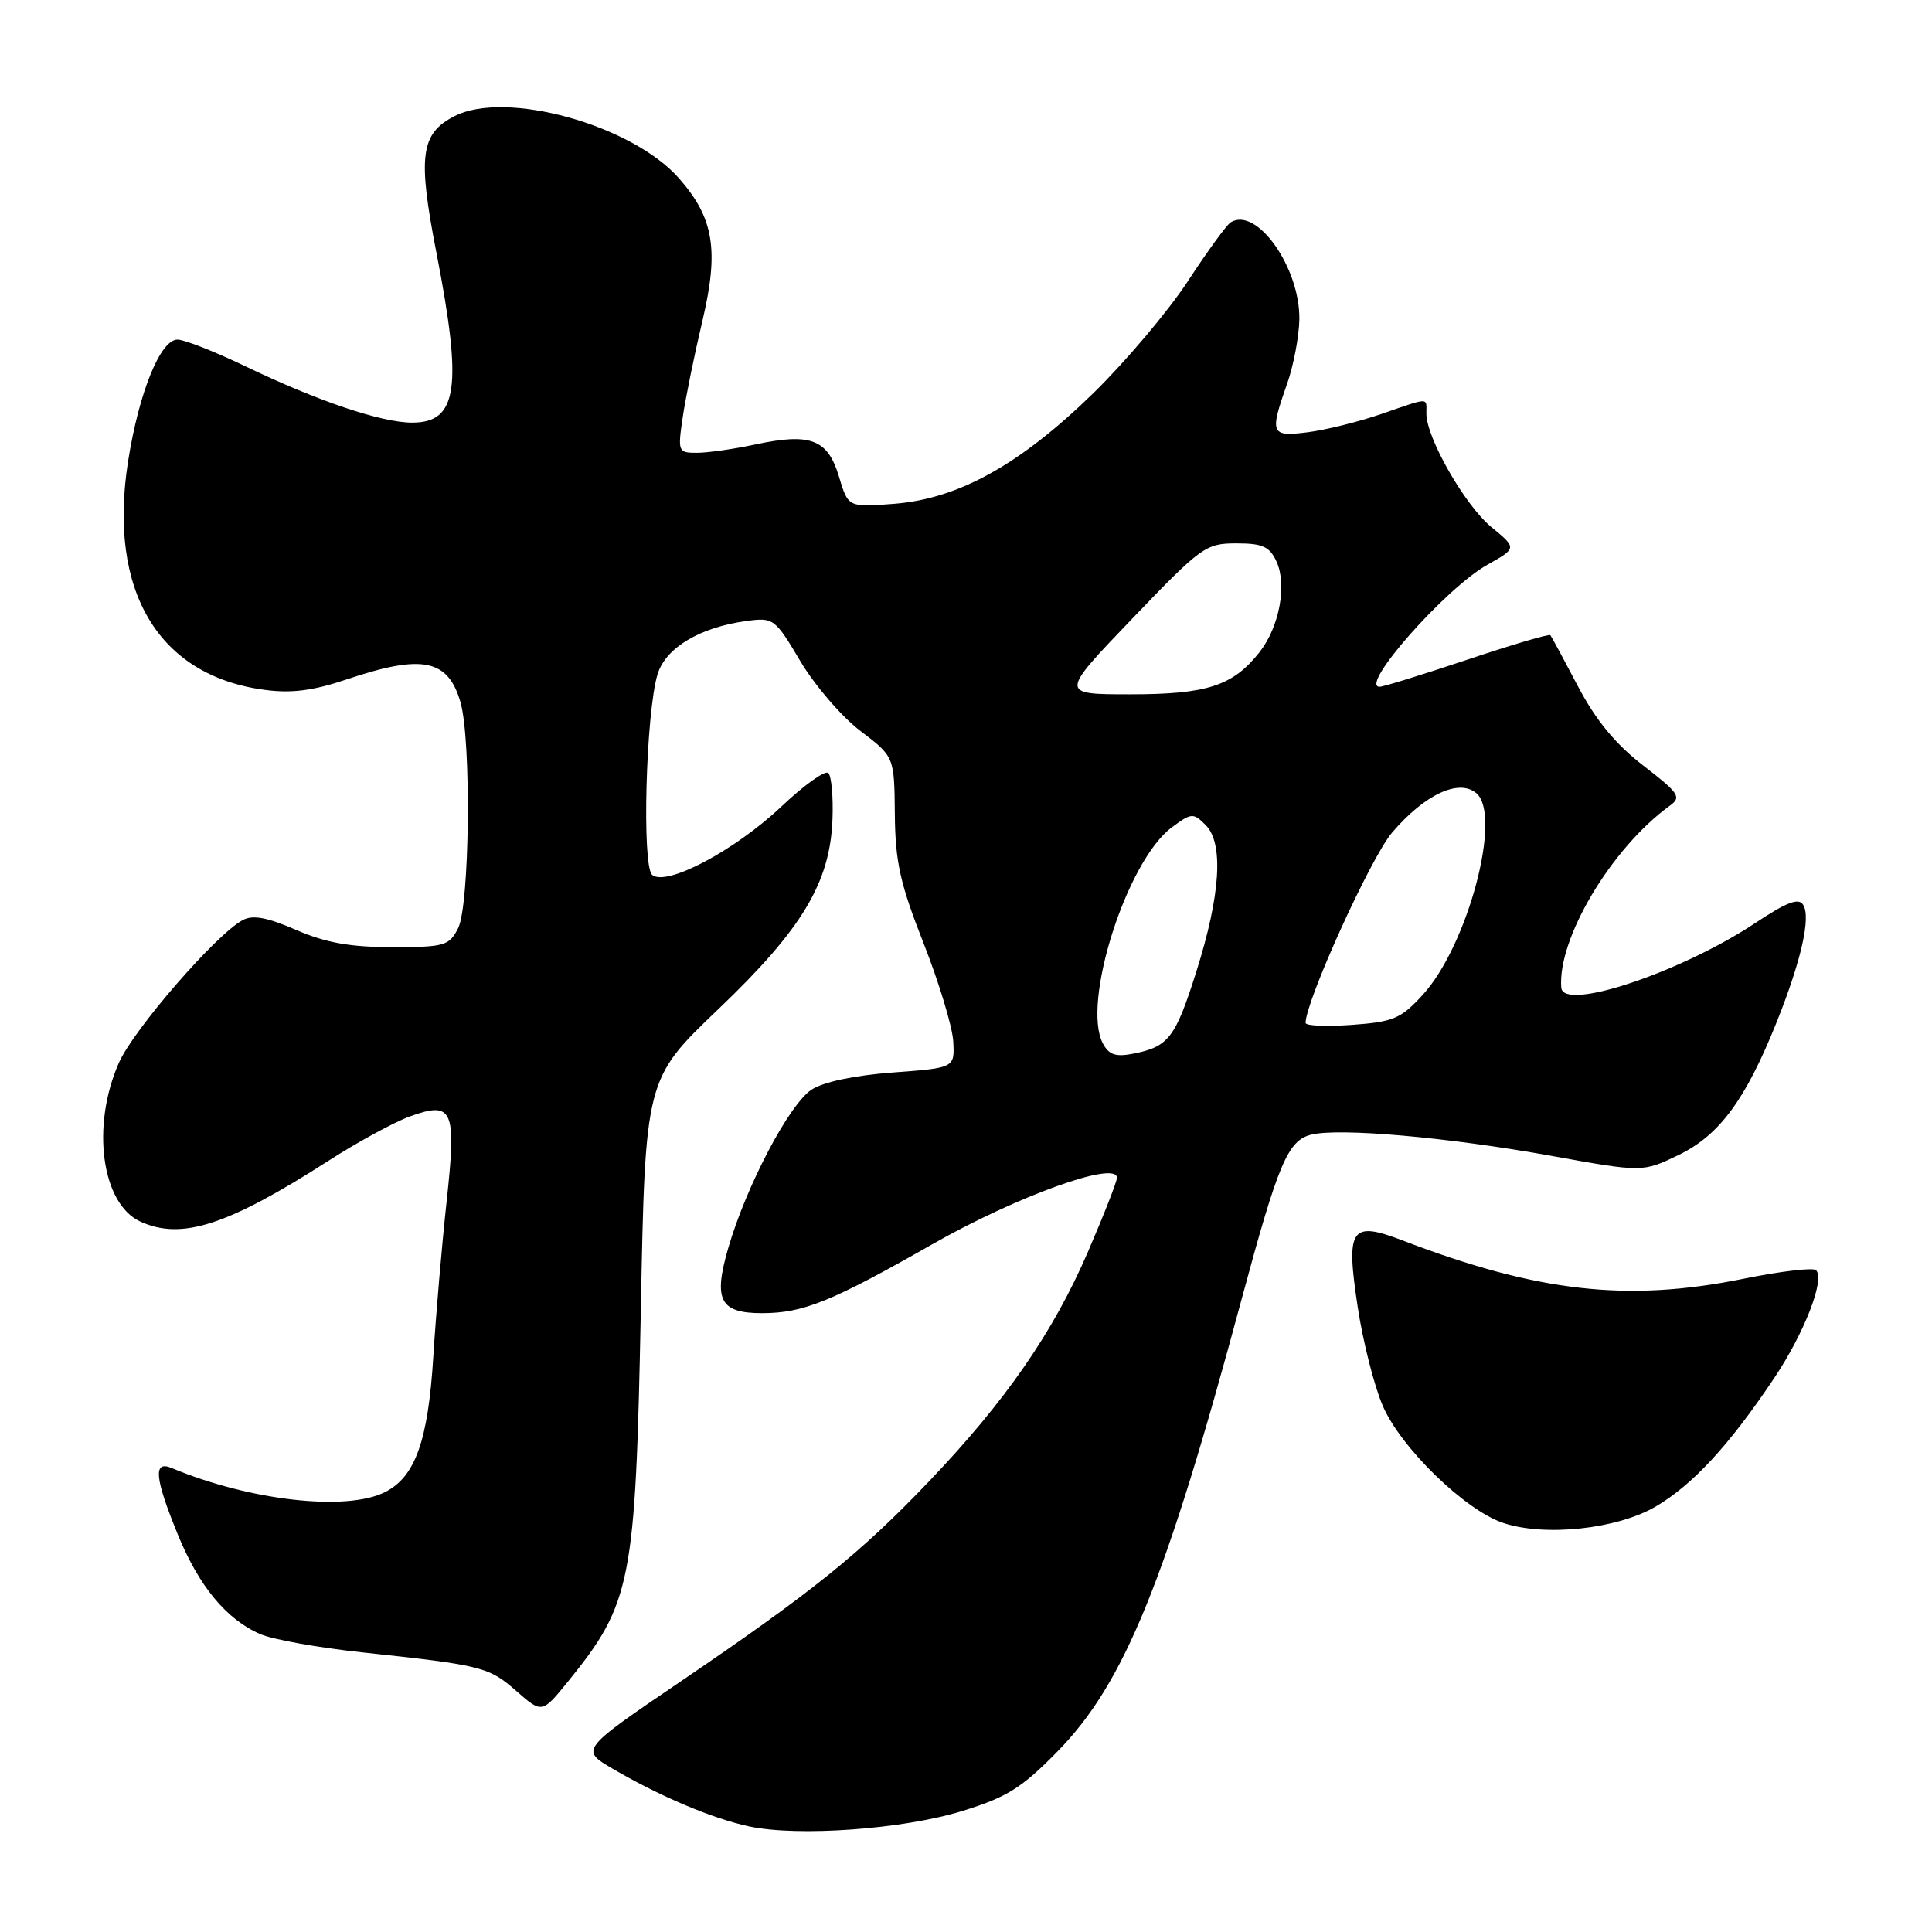 <?xml version="1.0" encoding="UTF-8" standalone="no"?>
<!DOCTYPE svg PUBLIC "-//W3C//DTD SVG 1.1//EN" "http://www.w3.org/Graphics/SVG/1.1/DTD/svg11.dtd" >
<svg xmlns="http://www.w3.org/2000/svg" xmlns:xlink="http://www.w3.org/1999/xlink" version="1.1" viewBox="0 0 256 256">
 <g >
 <path fill="currentColor"
d=" M 127.50 239.97 C 133.42 238.14 135.37 236.93 140.14 232.06 C 148.98 223.03 154.44 209.62 164.54 172.08 C 169.37 154.15 170.64 151.13 173.73 150.35 C 177.44 149.42 191.87 150.69 205.58 153.16 C 217.66 155.34 217.66 155.34 222.45 153.03 C 227.84 150.41 231.29 145.73 235.42 135.43 C 238.66 127.33 239.97 121.57 238.94 119.91 C 238.34 118.93 236.81 119.51 232.64 122.27 C 222.77 128.83 207.15 134.05 206.88 130.88 C 206.34 124.41 213.52 112.37 221.25 106.77 C 222.84 105.62 222.51 105.12 217.74 101.44 C 214.07 98.61 211.46 95.45 209.09 90.94 C 207.23 87.40 205.58 84.35 205.43 84.16 C 205.28 83.97 200.33 85.43 194.43 87.41 C 188.53 89.38 183.30 91.00 182.81 91.00 C 180.02 91.00 191.53 77.95 197.07 74.84 C 201.01 72.63 201.01 72.63 197.59 69.82 C 194.10 66.93 189.00 58.03 189.00 54.80 C 189.00 52.62 189.56 52.61 182.97 54.88 C 179.96 55.91 175.59 56.99 173.25 57.28 C 168.38 57.89 168.21 57.49 170.54 50.88 C 171.39 48.48 172.12 44.65 172.17 42.36 C 172.30 35.51 166.53 27.32 163.07 29.46 C 162.55 29.78 159.99 33.29 157.39 37.27 C 154.78 41.25 149.15 47.91 144.89 52.08 C 135.20 61.53 127.07 66.06 118.57 66.75 C 112.39 67.24 112.39 67.24 111.16 63.13 C 109.68 58.19 107.39 57.32 100.01 58.91 C 97.20 59.51 93.75 60.00 92.34 60.00 C 89.85 60.00 89.79 59.86 90.47 55.25 C 90.86 52.64 92.03 46.91 93.07 42.53 C 95.29 33.15 94.60 28.89 89.98 23.64 C 83.75 16.54 66.97 11.89 60.20 15.40 C 55.72 17.71 55.33 20.68 57.84 33.54 C 61.31 51.36 60.64 56.00 54.62 56.00 C 50.54 56.00 42.10 53.15 32.46 48.51 C 28.44 46.58 24.42 45.00 23.52 45.00 C 21.25 45.00 18.43 51.95 16.98 61.07 C 14.26 78.29 20.96 89.54 35.06 91.41 C 38.62 91.89 41.49 91.52 45.92 90.03 C 55.96 86.65 59.37 87.33 61.02 93.06 C 62.47 98.13 62.24 119.98 60.70 123.00 C 59.51 125.33 58.91 125.50 51.96 125.50 C 46.40 125.50 43.16 124.92 39.24 123.22 C 35.39 121.55 33.50 121.20 32.16 121.92 C 28.65 123.79 17.71 136.40 15.76 140.81 C 12.05 149.20 13.45 159.52 18.61 161.87 C 24.07 164.36 30.16 162.38 43.54 153.80 C 47.41 151.31 52.25 148.68 54.29 147.94 C 60.04 145.86 60.51 146.96 59.18 159.20 C 58.56 164.87 57.77 174.09 57.42 179.71 C 56.73 190.92 55.02 195.71 51.00 197.72 C 45.86 200.29 33.08 198.84 22.75 194.52 C 20.28 193.49 20.48 195.77 23.52 203.23 C 26.33 210.15 30.01 214.61 34.52 216.54 C 36.18 217.25 42.25 218.34 48.02 218.95 C 63.90 220.65 64.78 220.87 68.43 224.08 C 71.82 227.05 71.82 227.05 75.29 222.78 C 83.67 212.43 84.21 209.66 84.91 173.73 C 85.50 142.97 85.50 142.97 95.17 133.73 C 106.31 123.10 110.01 116.92 110.31 108.50 C 110.42 105.57 110.17 102.84 109.76 102.43 C 109.35 102.02 106.55 104.02 103.53 106.88 C 97.37 112.70 88.31 117.50 86.42 115.93 C 85.03 114.78 85.58 94.43 87.13 89.34 C 88.20 85.83 92.75 83.11 98.94 82.28 C 102.50 81.80 102.69 81.95 106.05 87.61 C 107.95 90.81 111.53 94.97 114.00 96.85 C 118.50 100.26 118.50 100.26 118.57 107.88 C 118.63 114.22 119.27 117.10 122.38 124.99 C 124.43 130.20 126.20 136.05 126.31 137.99 C 126.50 141.50 126.50 141.50 118.29 142.11 C 113.23 142.49 109.10 143.36 107.54 144.38 C 104.58 146.32 98.89 157.13 96.50 165.36 C 94.49 172.26 95.39 174.00 100.97 174.00 C 106.42 174.00 110.14 172.50 123.50 164.89 C 134.74 158.49 148.00 153.72 148.00 156.07 C 148.00 156.56 146.27 160.98 144.15 165.89 C 139.56 176.54 133.21 185.71 123.06 196.33 C 113.99 205.83 107.58 210.99 90.19 222.80 C 76.88 231.84 76.88 231.84 81.19 234.37 C 87.43 238.02 94.42 240.98 99.27 242.01 C 105.75 243.39 119.66 242.39 127.50 239.97 Z  M 219.38 199.63 C 224.30 196.74 229.12 191.52 235.06 182.65 C 239.08 176.66 241.85 169.52 240.64 168.31 C 240.27 167.93 235.92 168.45 230.99 169.45 C 215.65 172.56 203.73 171.22 185.78 164.34 C 178.97 161.74 178.31 162.74 179.91 173.23 C 180.60 177.78 182.09 183.65 183.22 186.27 C 185.58 191.79 194.09 200.08 199.14 201.78 C 204.66 203.65 214.26 202.62 219.38 199.63 Z  M 146.14 138.27 C 143.29 132.94 149.30 114.07 155.26 109.64 C 157.88 107.70 158.11 107.68 159.76 109.33 C 162.16 111.74 161.73 118.58 158.54 128.68 C 155.76 137.48 154.85 138.68 150.25 139.60 C 147.85 140.08 146.96 139.79 146.14 138.27 Z  M 173.00 135.54 C 173.00 132.65 181.66 113.58 184.47 110.31 C 188.78 105.27 193.29 103.16 195.61 105.09 C 199.09 107.98 194.50 125.31 188.51 131.83 C 185.63 134.98 184.63 135.40 179.14 135.80 C 175.77 136.04 173.00 135.93 173.00 135.54 Z  M 150.00 82.00 C 159.18 72.42 159.77 72.00 163.82 72.00 C 167.32 72.00 168.23 72.42 169.15 74.42 C 170.56 77.53 169.52 83.07 166.89 86.42 C 163.37 90.88 159.95 92.00 149.76 92.00 C 140.41 92.00 140.41 92.00 150.00 82.00 Z "/>
</g>
</svg>